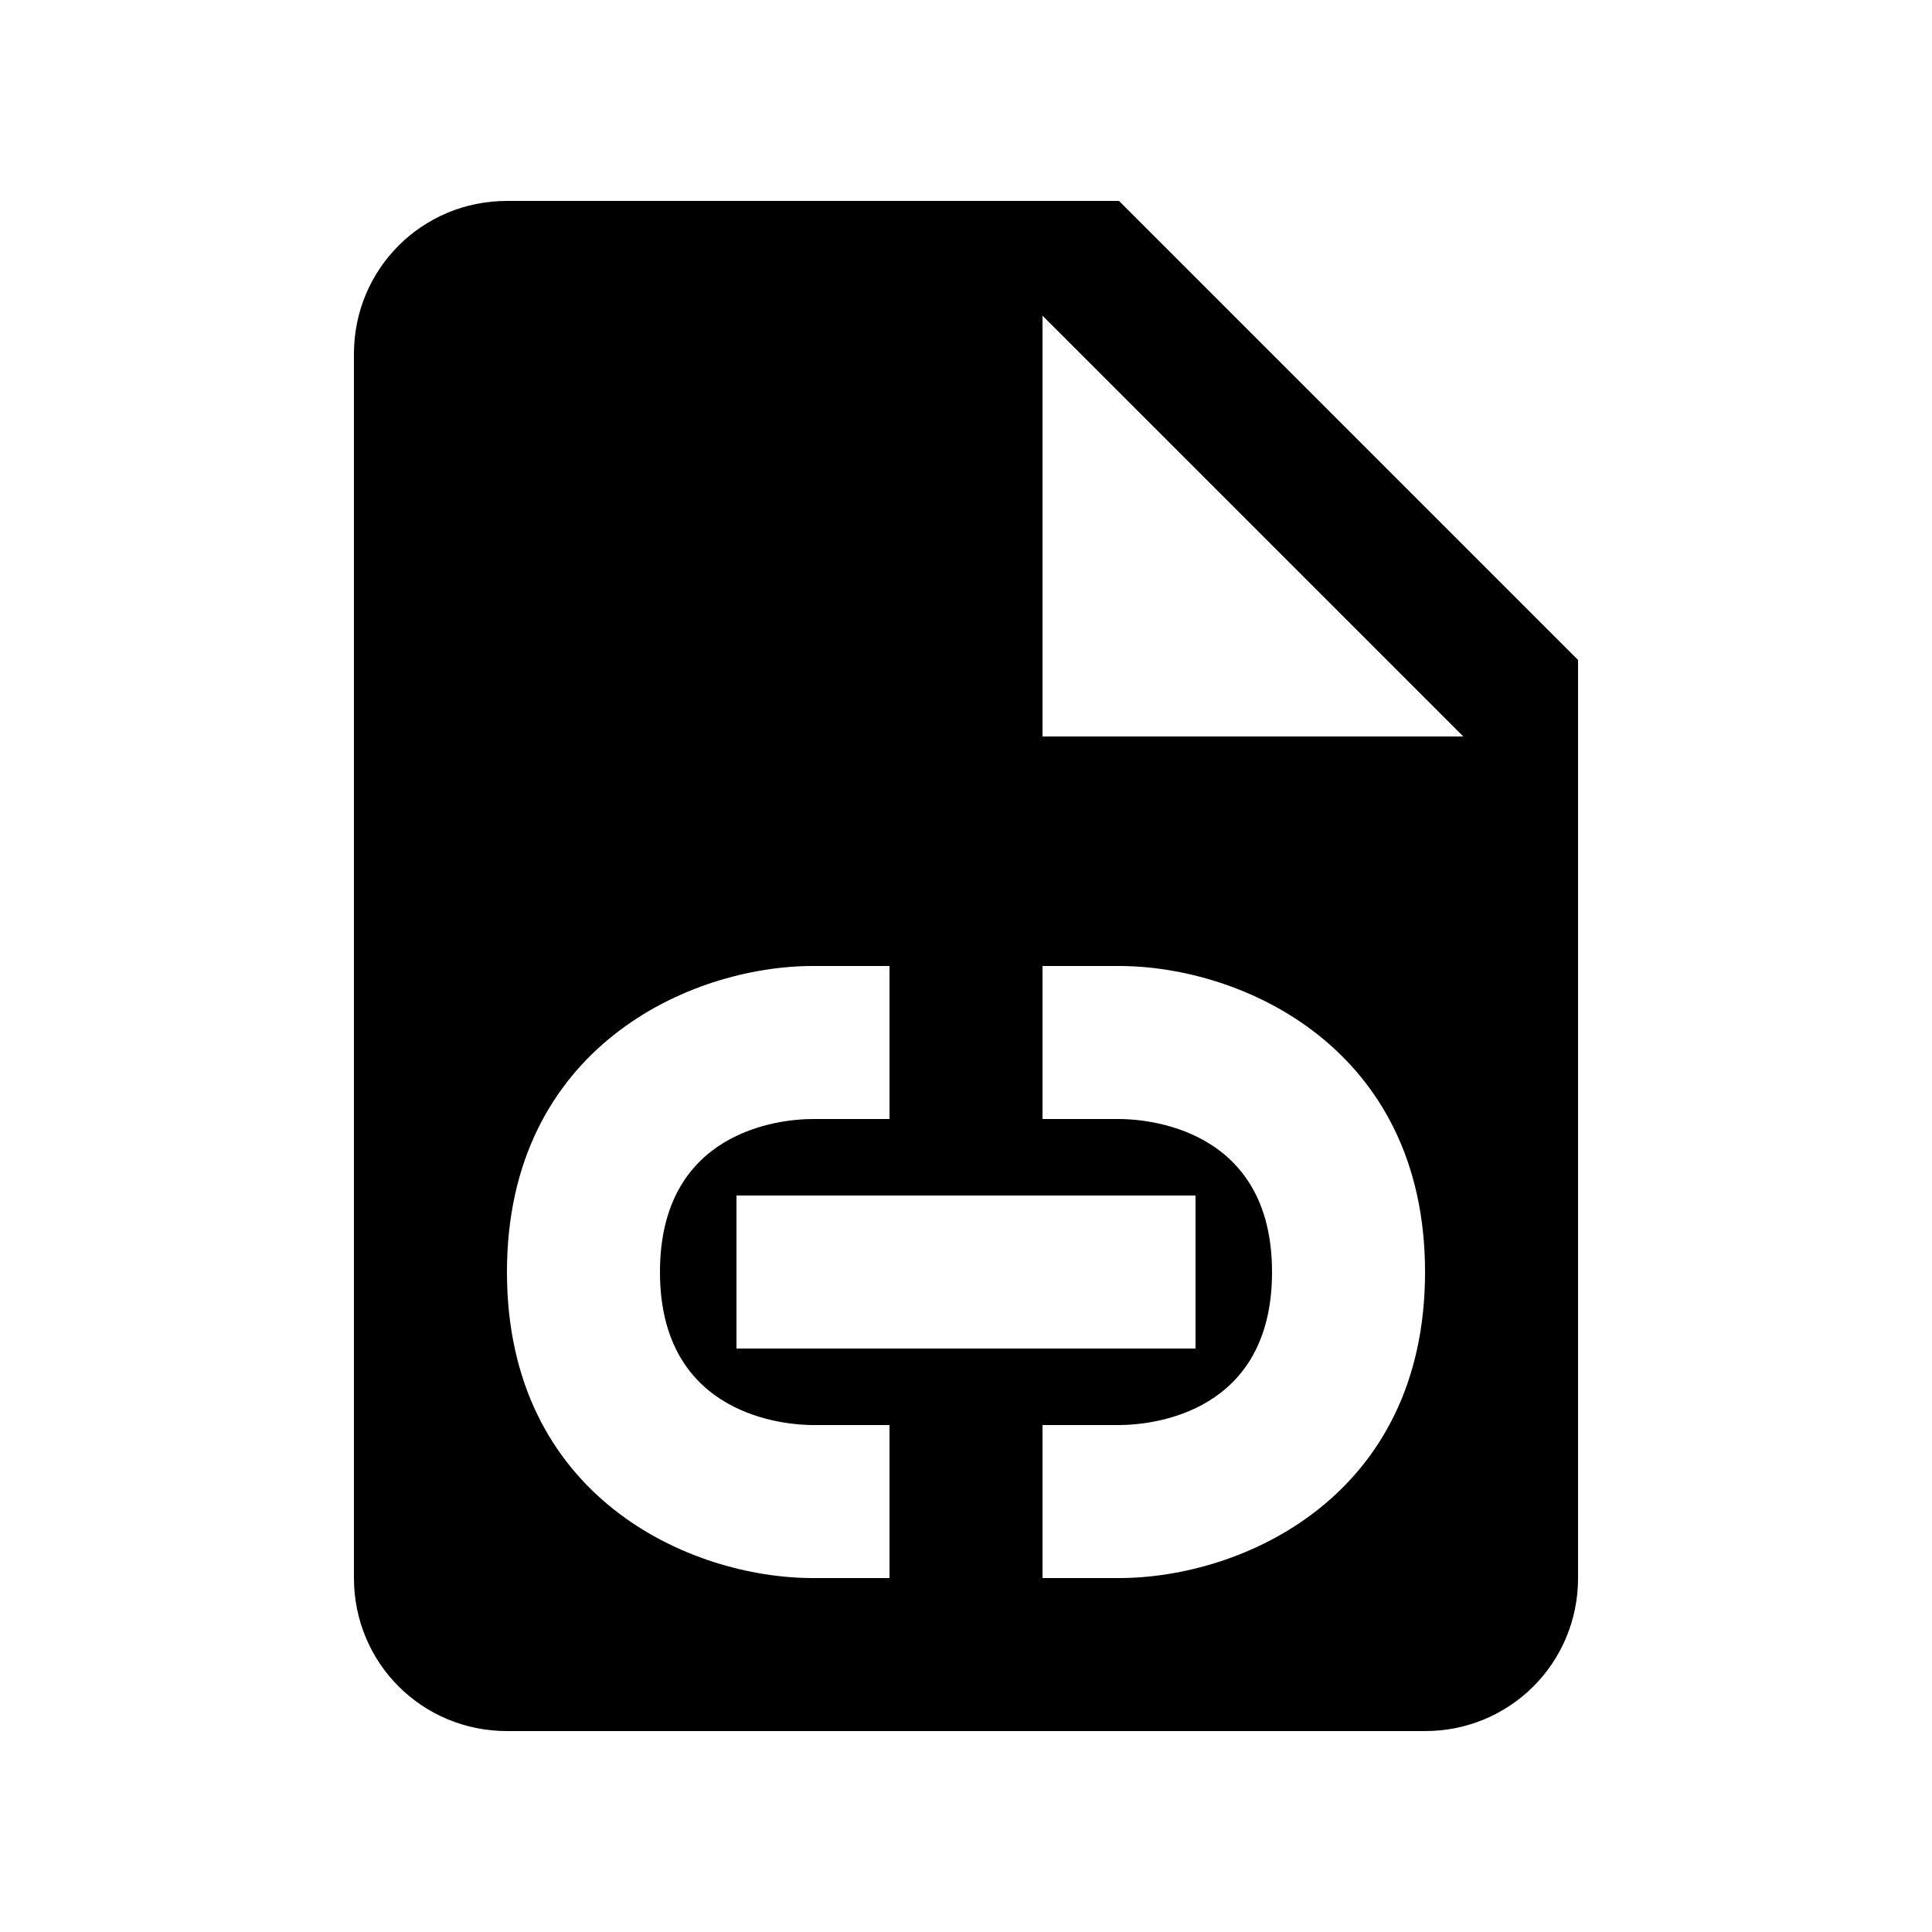 <svg width="1e3" height="1e3" version="1.1" viewBox="0 0 1e3 1e3" xmlns="http://www.w3.org/2000/svg">
 <path d="m579.2 104h-316.8c-43.956 0-79.2 35.244-79.2 79.2v633.6c0 43.956 35.244 79.2 79.2 79.2h475.2c43.956 0 79.2-35.244 79.2-79.2v-475.2l-237.6-237.6m-118.8 712.8h-39.6c-63.756 0-158.4-41.976-158.4-158.4 0-116.03 94.644-158.4 158.4-158.4h39.6v79.2h-39.6c-18.216 0-79.2 6.732-79.2 79.2 0 75.24 66.132 79.2 79.2 79.2h39.6v79.2m158.4-198v79.2h-237.6v-79.2h237.6m-39.6 198h-39.6v-79.2h39.6c18.216 0 79.2-6.732 79.2-79.2 0-75.24-66.132-79.2-79.2-79.2h-39.6v-79.2h39.6c63.756 0 158.4 42.372 158.4 158.4 0 116.42-94.644 158.4-158.4 158.4m-39.6-435.6v-217.8l217.8 217.8z" stroke-width="39.6"/>
</svg>
